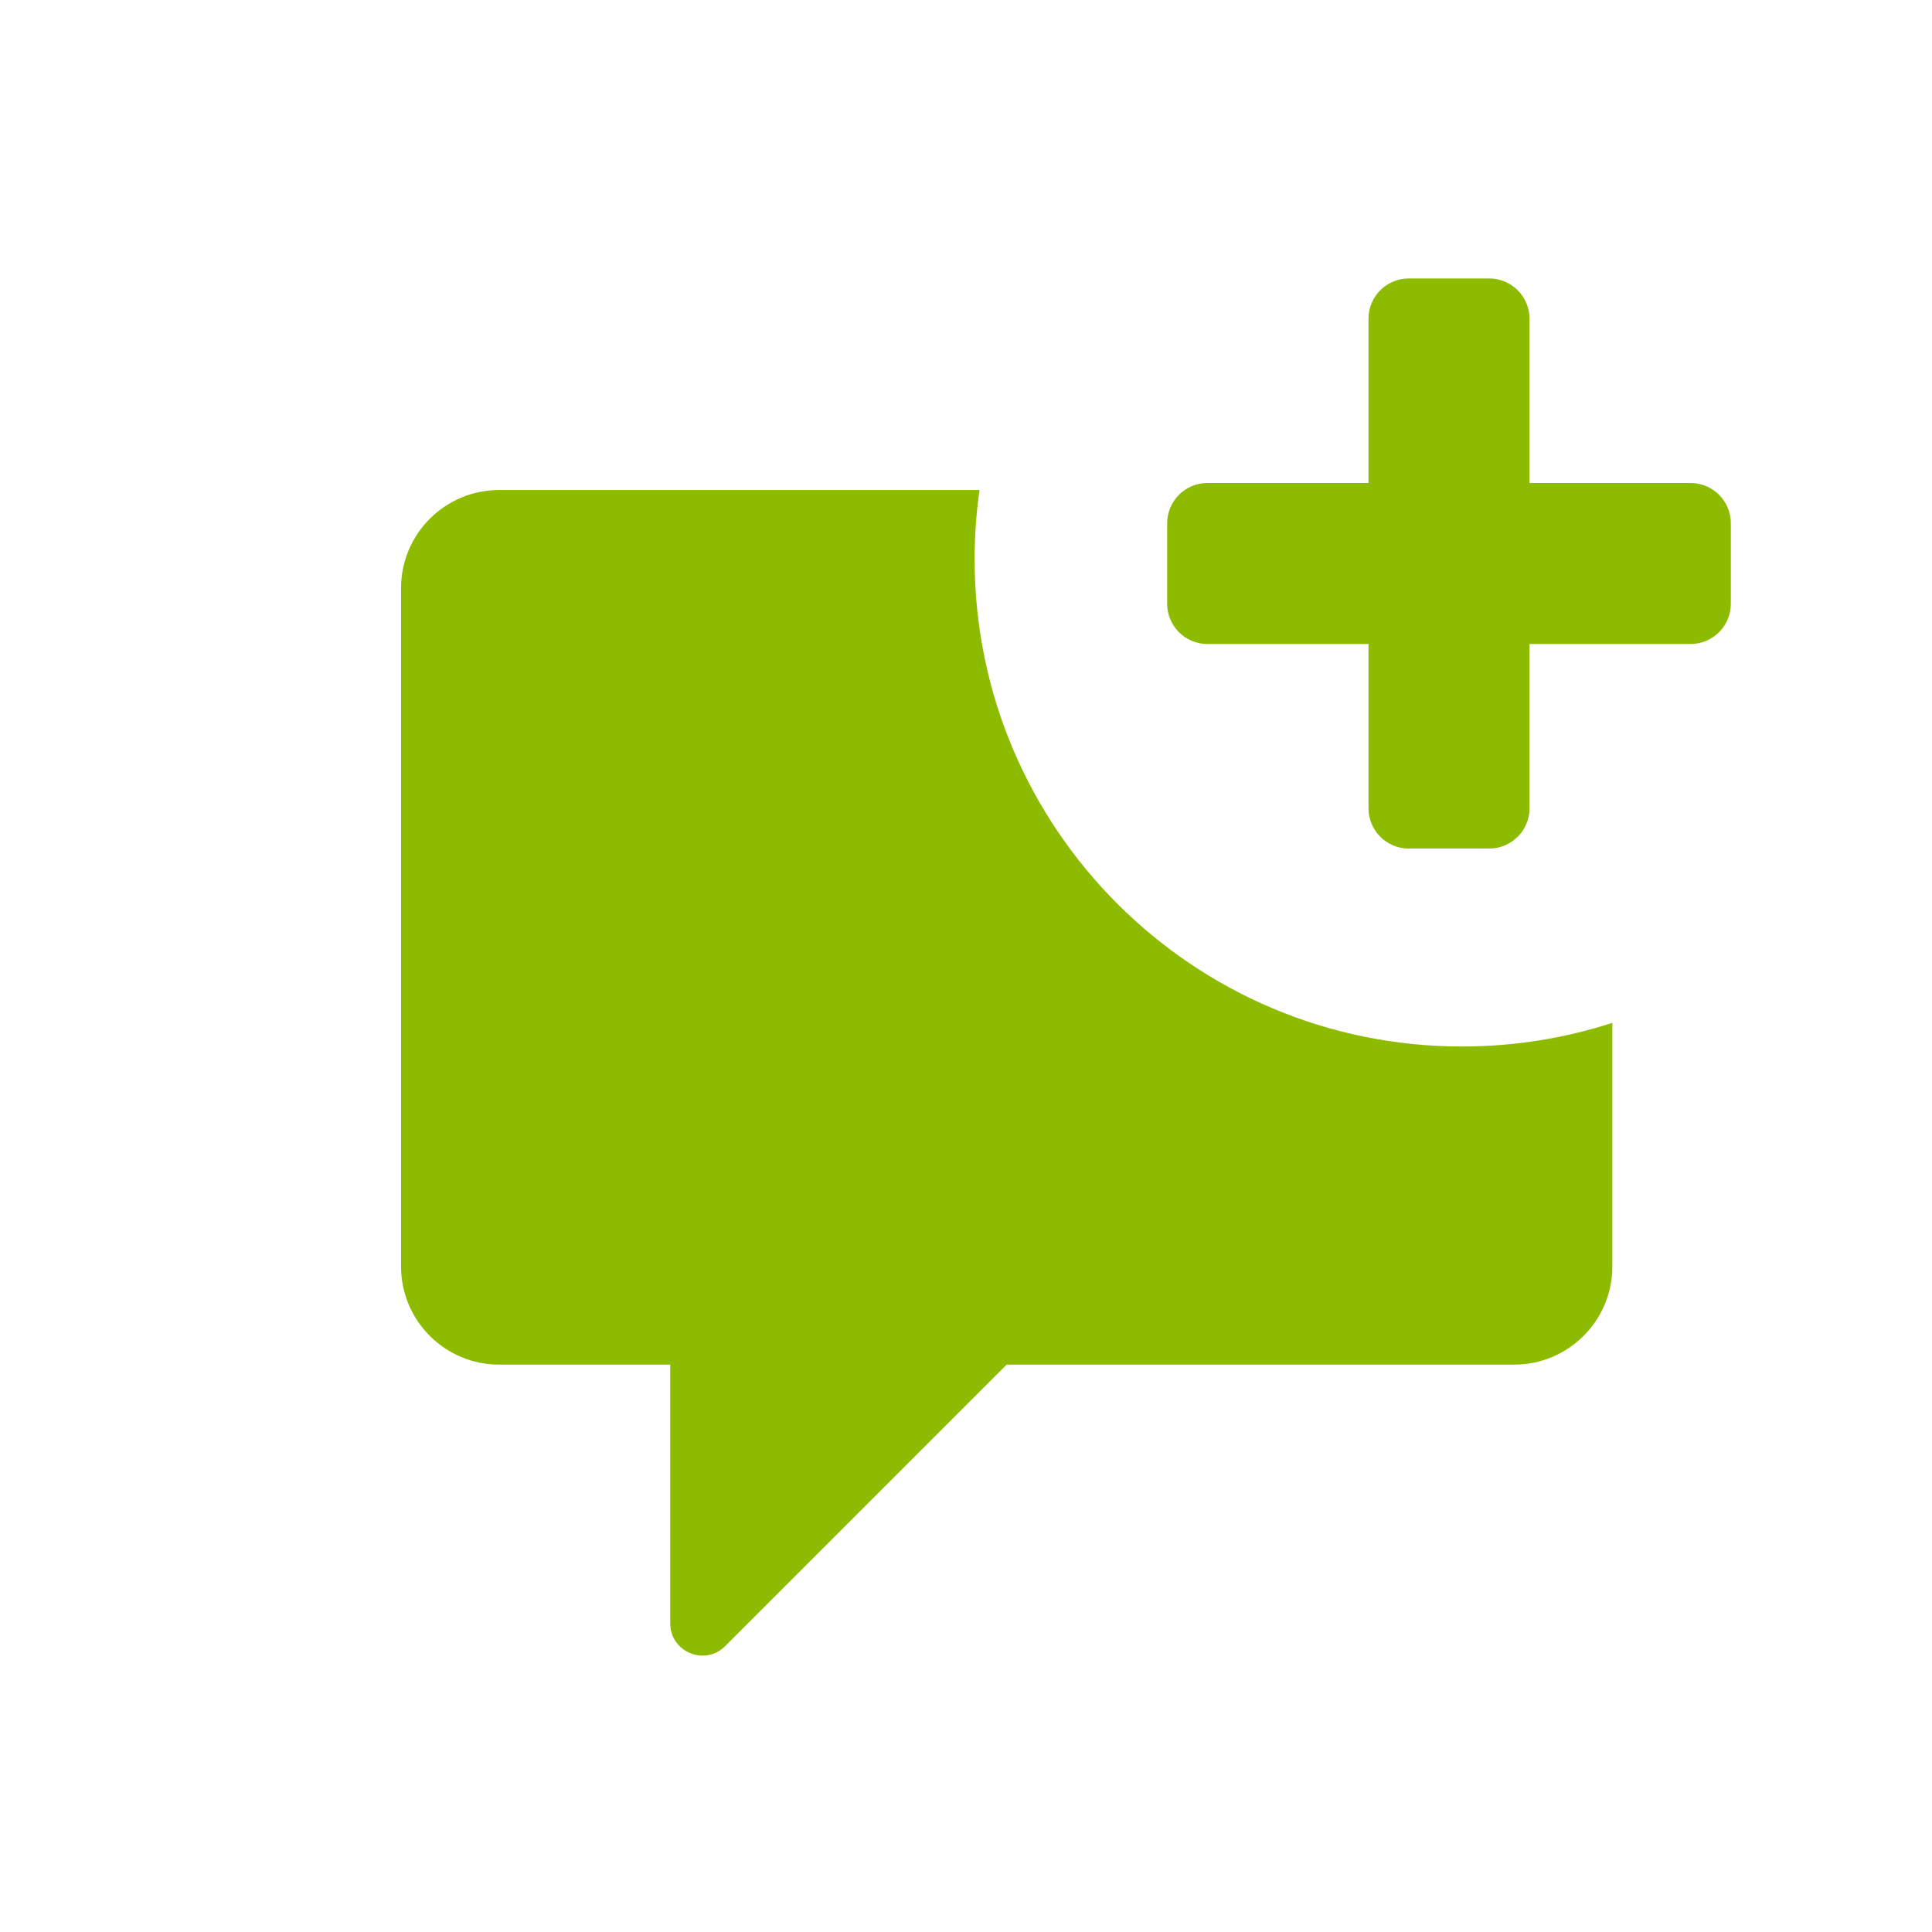 <svg width="24" height="24" viewBox="0 0 24 24" fill="none" xmlns="http://www.w3.org/2000/svg">
<path d="M17 3.959C17 3.683 17.224 3.459 17.5 3.459H18.5C18.776 3.459 19 3.683 19 3.959V6H21.001C21.277 6 21.501 6.224 21.501 6.5V7.5C21.501 7.776 21.277 8 21.001 8H19V10.041C19 10.317 18.776 10.541 18.5 10.541H17.5C17.224 10.541 17 10.317 17 10.041V8H14.999C14.723 8 14.499 7.776 14.499 7.5V6.5C14.499 6.224 14.723 6 14.999 6H17V3.959Z" fill="#8DBB00"/>
<path d="M18.161 13C18.813 13 19.44 12.897 20.029 12.706V15.733C20.029 16.406 19.483 16.952 18.809 16.952H12.505L9.009 20.448C8.757 20.701 8.326 20.522 8.326 20.166V16.952H6.202C5.528 16.952 4.982 16.406 4.982 15.733V7.306C4.982 6.633 5.528 6.087 6.202 6.087H12.168C12.128 6.368 12.107 6.655 12.107 6.947C12.107 10.29 14.818 13 18.161 13Z" fill="#8DBB00"/>
</svg>
